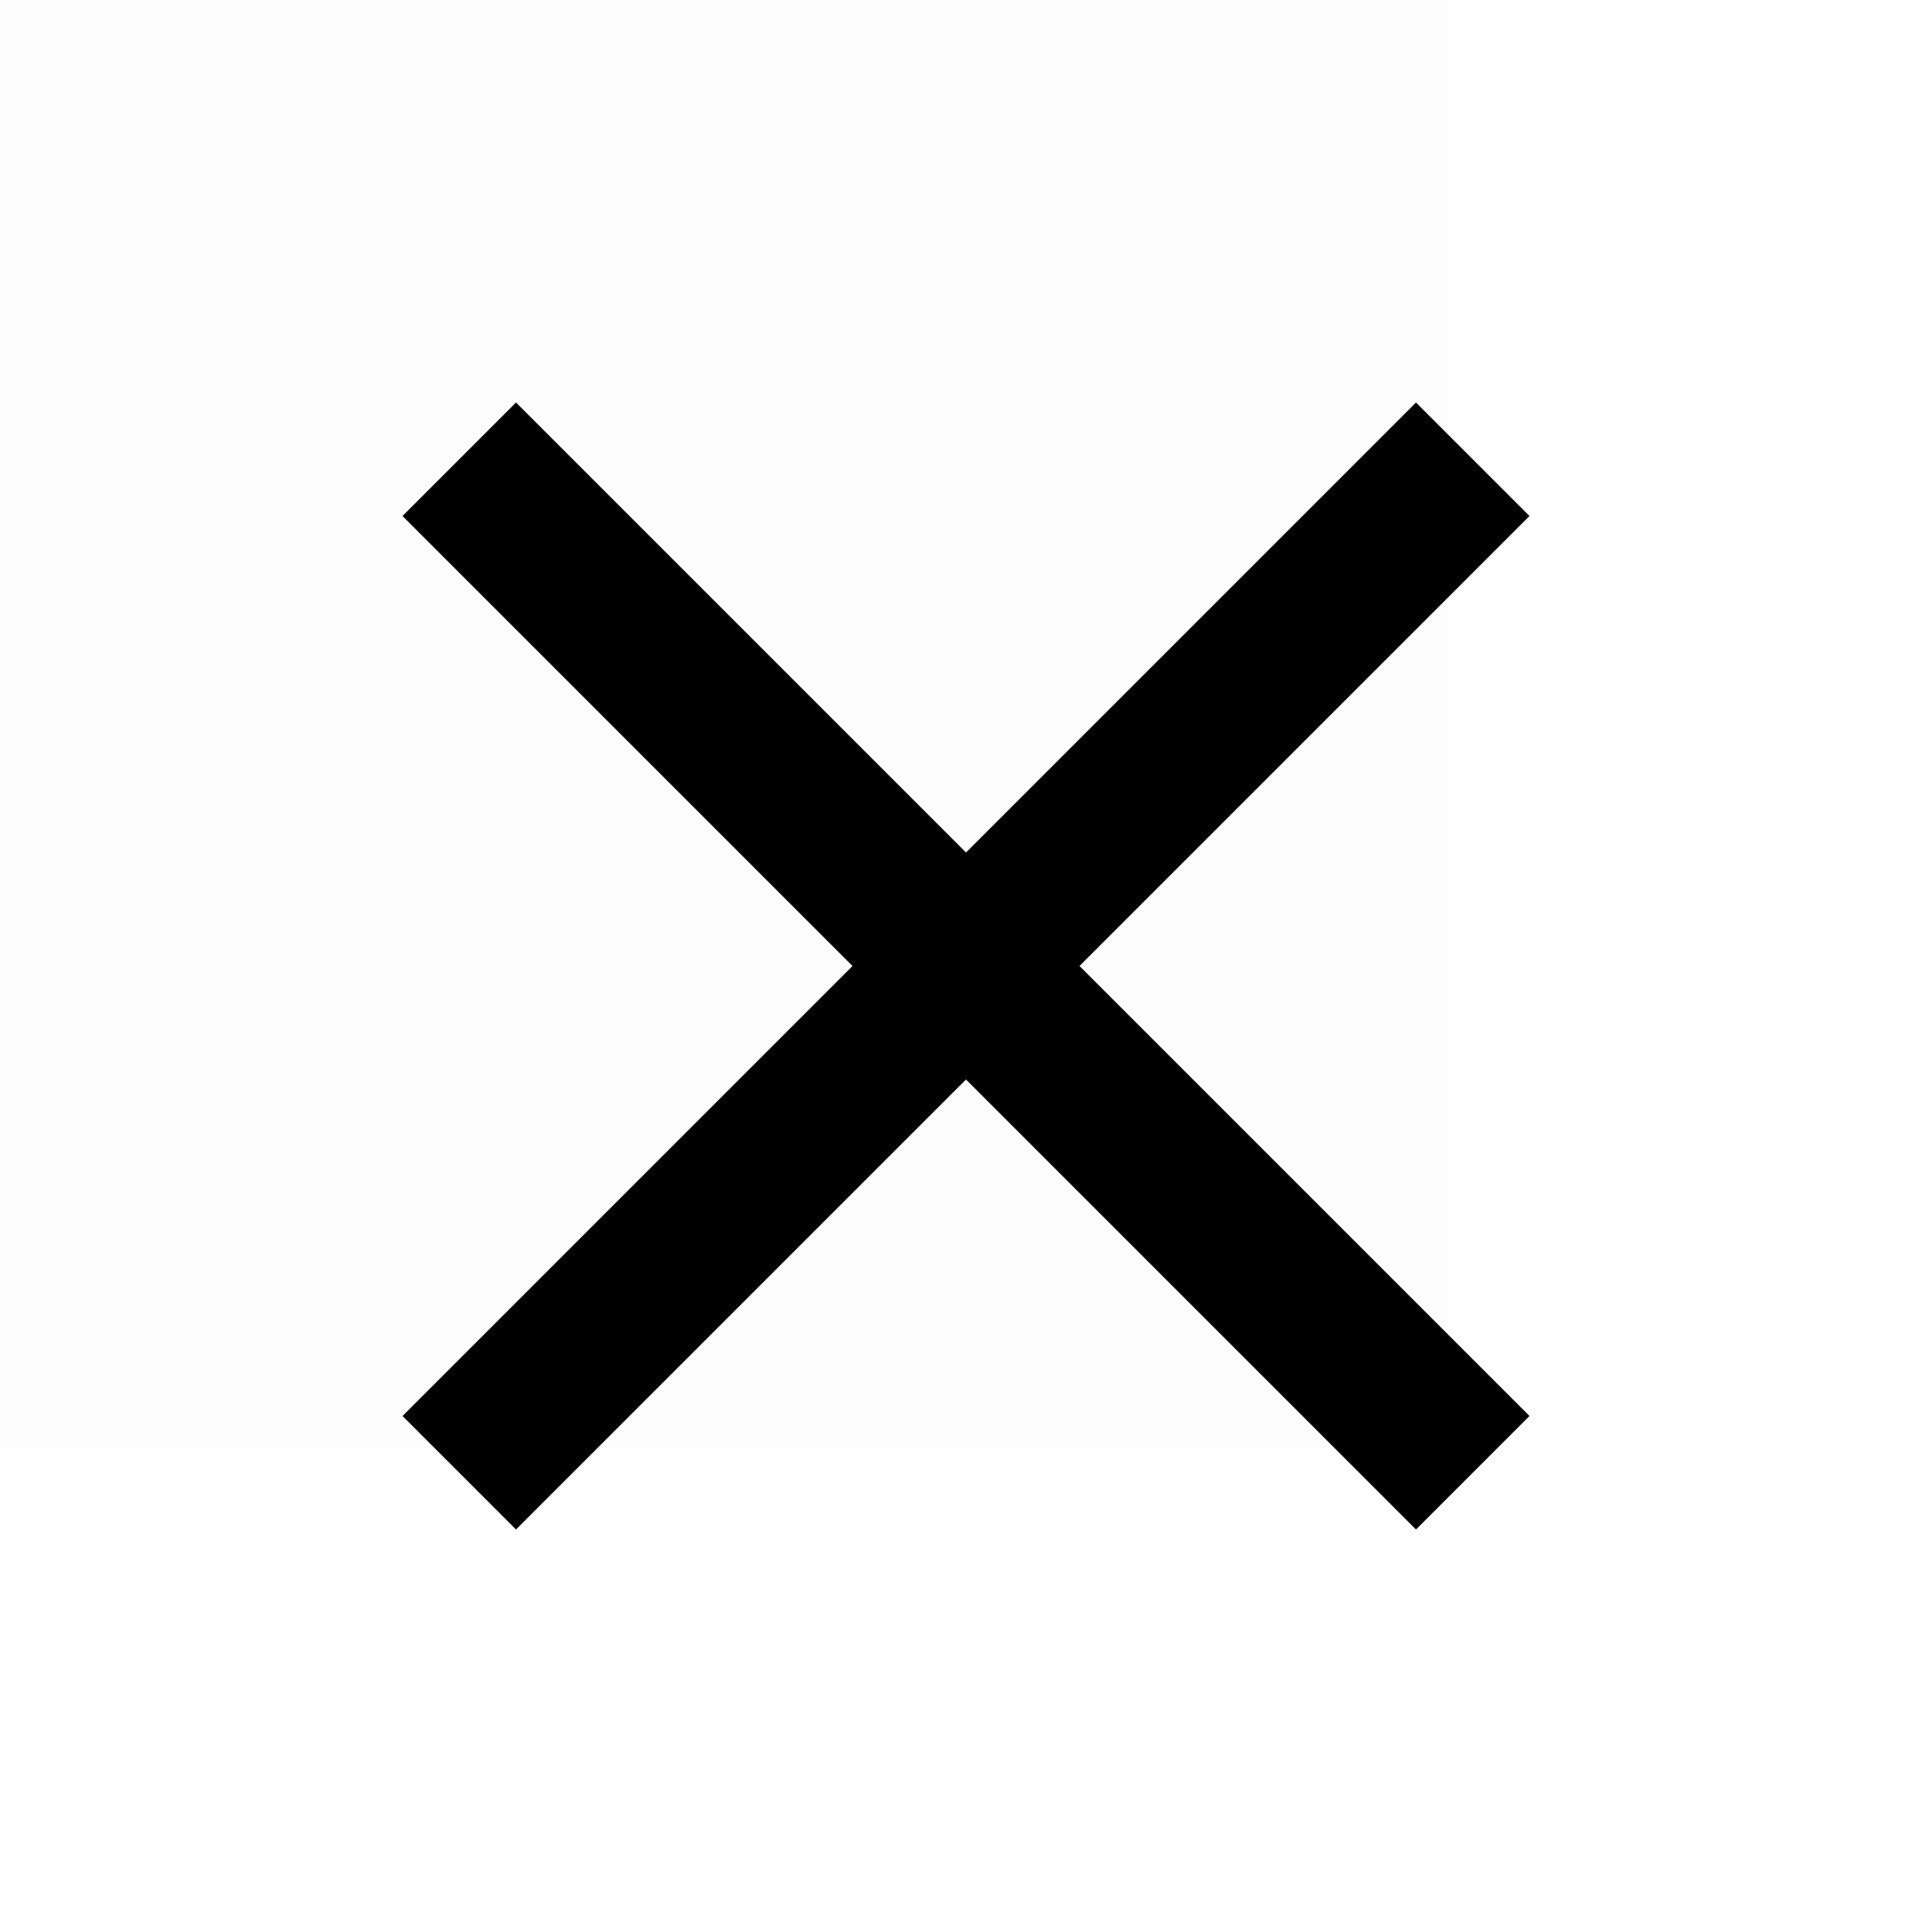 <svg id="5245346b-e620-4466-842b-a03005fda473" data-name="Layer 1" xmlns="http://www.w3.org/2000/svg" viewBox="0 0 24 24"><title>x</title><g opacity="0.008"><rect x="-6" y="-6" width="24" height="24"/></g><polygon points="19 6.41 17.59 5 12 10.59 6.41 5 5 6.41 10.59 12 5 17.59 6.41 19 12 13.41 17.59 19 19 17.59 13.41 12 19 6.41"/></svg>